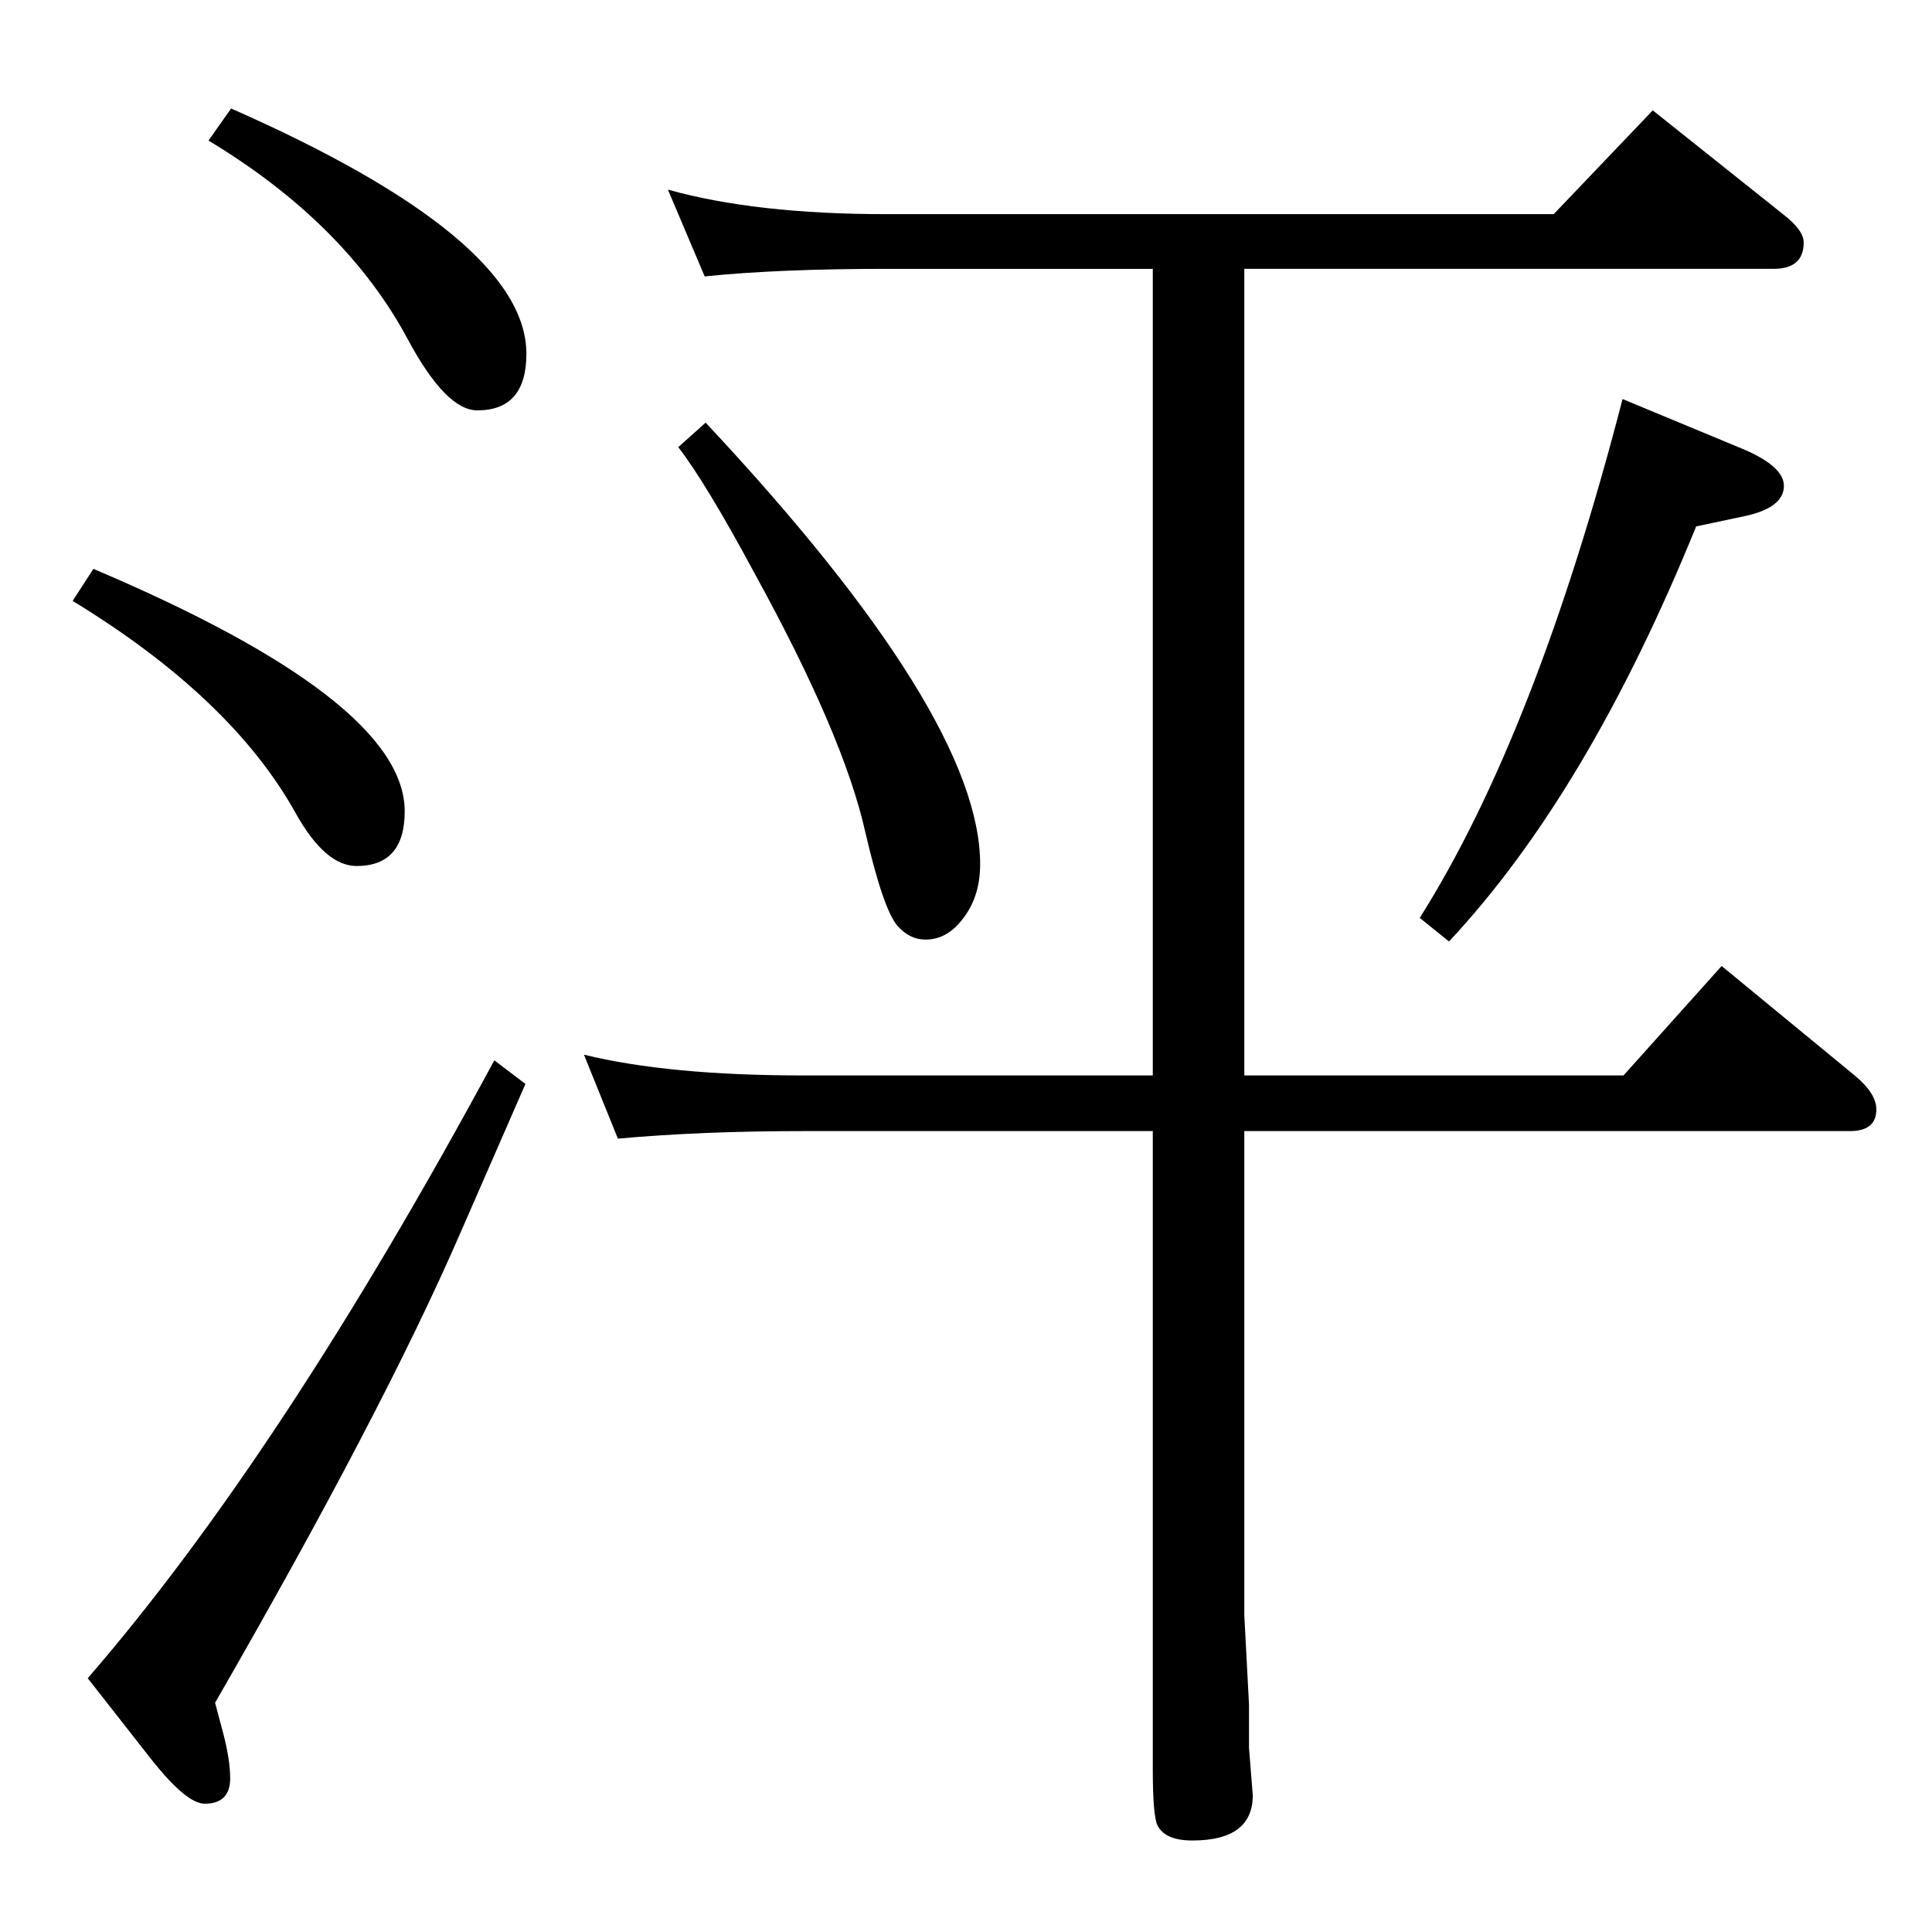 <?xml version="1.0" standalone="no"?>
<!DOCTYPE svg PUBLIC "-//W3C//DTD SVG 1.1//EN" "http://www.w3.org/Graphics/SVG/1.1/DTD/svg11.dtd" >
<svg xmlns="http://www.w3.org/2000/svg" xmlns:xlink="http://www.w3.org/1999/xlink" version="1.1" viewBox="0 -410 2048 2048">
  <g transform="matrix(1 0 0 -1 0 1638)">
   <path fill="currentColor"
d="M708 1847q93 -26 231 -26h708l105 110l138 -110q22 -17 22 -30q0 -28 -32 -28h-561v-855h402l104 116l141 -116q23 -19 23 -36q0 -23 -28 -23h-642v-513l5 -95v-46l4 -50q0 -48 -64 -48q-29 0 -37 16q-5 10 -5 60v676h-371q-107 0 -196 -8l-36 89q90 -22 232 -22h371v855
h-283q-114 0 -192 -8zM748 1600q291 -311 291 -468q0 -36 -20 -60q-16 -20 -38 -20q-17 0 -30 15q-15 18 -34 100q-23 102 -117 273q-51 95 -81 134zM1720 1625l130 -54q41 -18 41 -38q0 -23 -41 -32l-52 -11q-115 -283 -262 -440l-31 25q123 195 215 550zM245 1933
q313 -138 313 -260q0 -60 -52 -60q-33 0 -73 74q-66 124 -212 212zM99 1445q330 -140 330 -257q0 -58 -51 -58q-33 0 -64 55q-68 123 -237 226zM524 924l33 -25q-13 -30 -69 -158q-82 -189 -260 -498l8 -30q8 -30 8 -50q0 -27 -27 -27q-19 0 -55 45l-69 88q206 238 431 655z
" />
  </g>

</svg>
